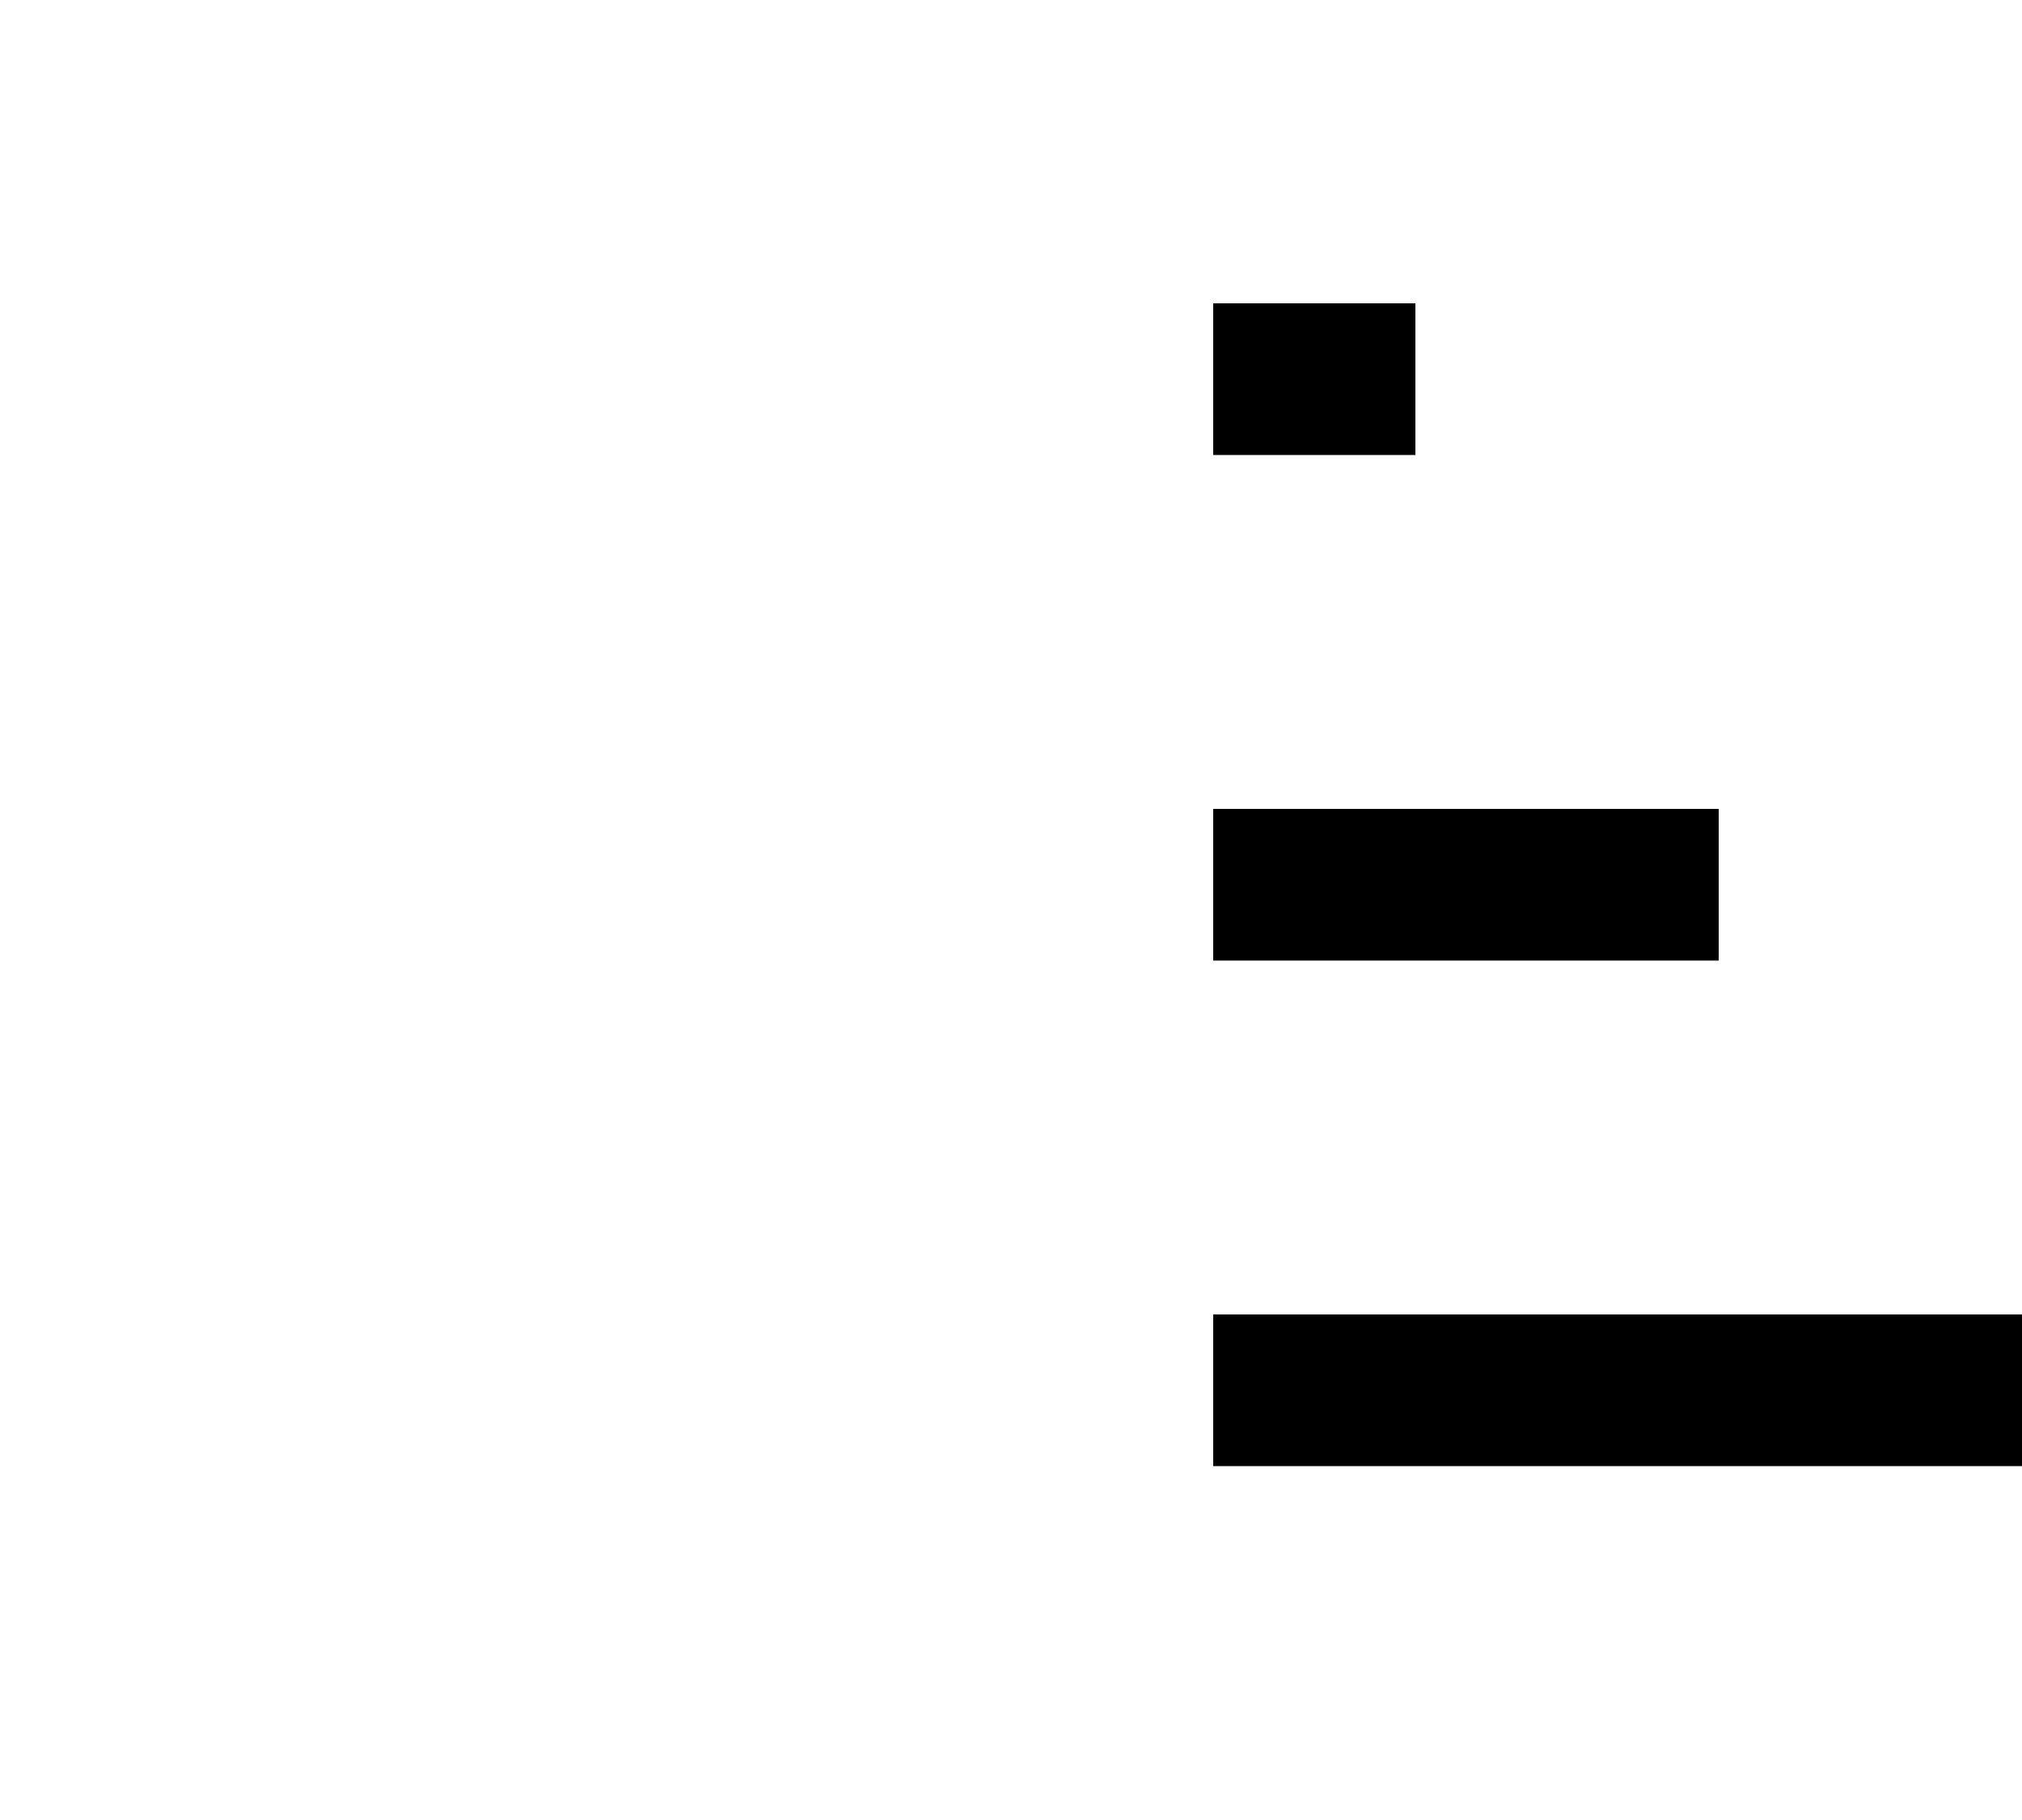 <svg viewBox="0 0 20 18">
  <path d="M4.5 1v2M4.5 15v2M8 5s-.5-2-3.5-2S1 4.957 1 6c0 4.14 7 1.965 7 6 0 1.043-.5 3-3.5 3S1 13 1 13" stroke-width="1.5" stroke-linecap="round" fill="none" />
  <path d="M12 14.5h8V13h-8zM12 9.5h5V8h-5zM12 4.5h2V3h-2z" />
</svg>
